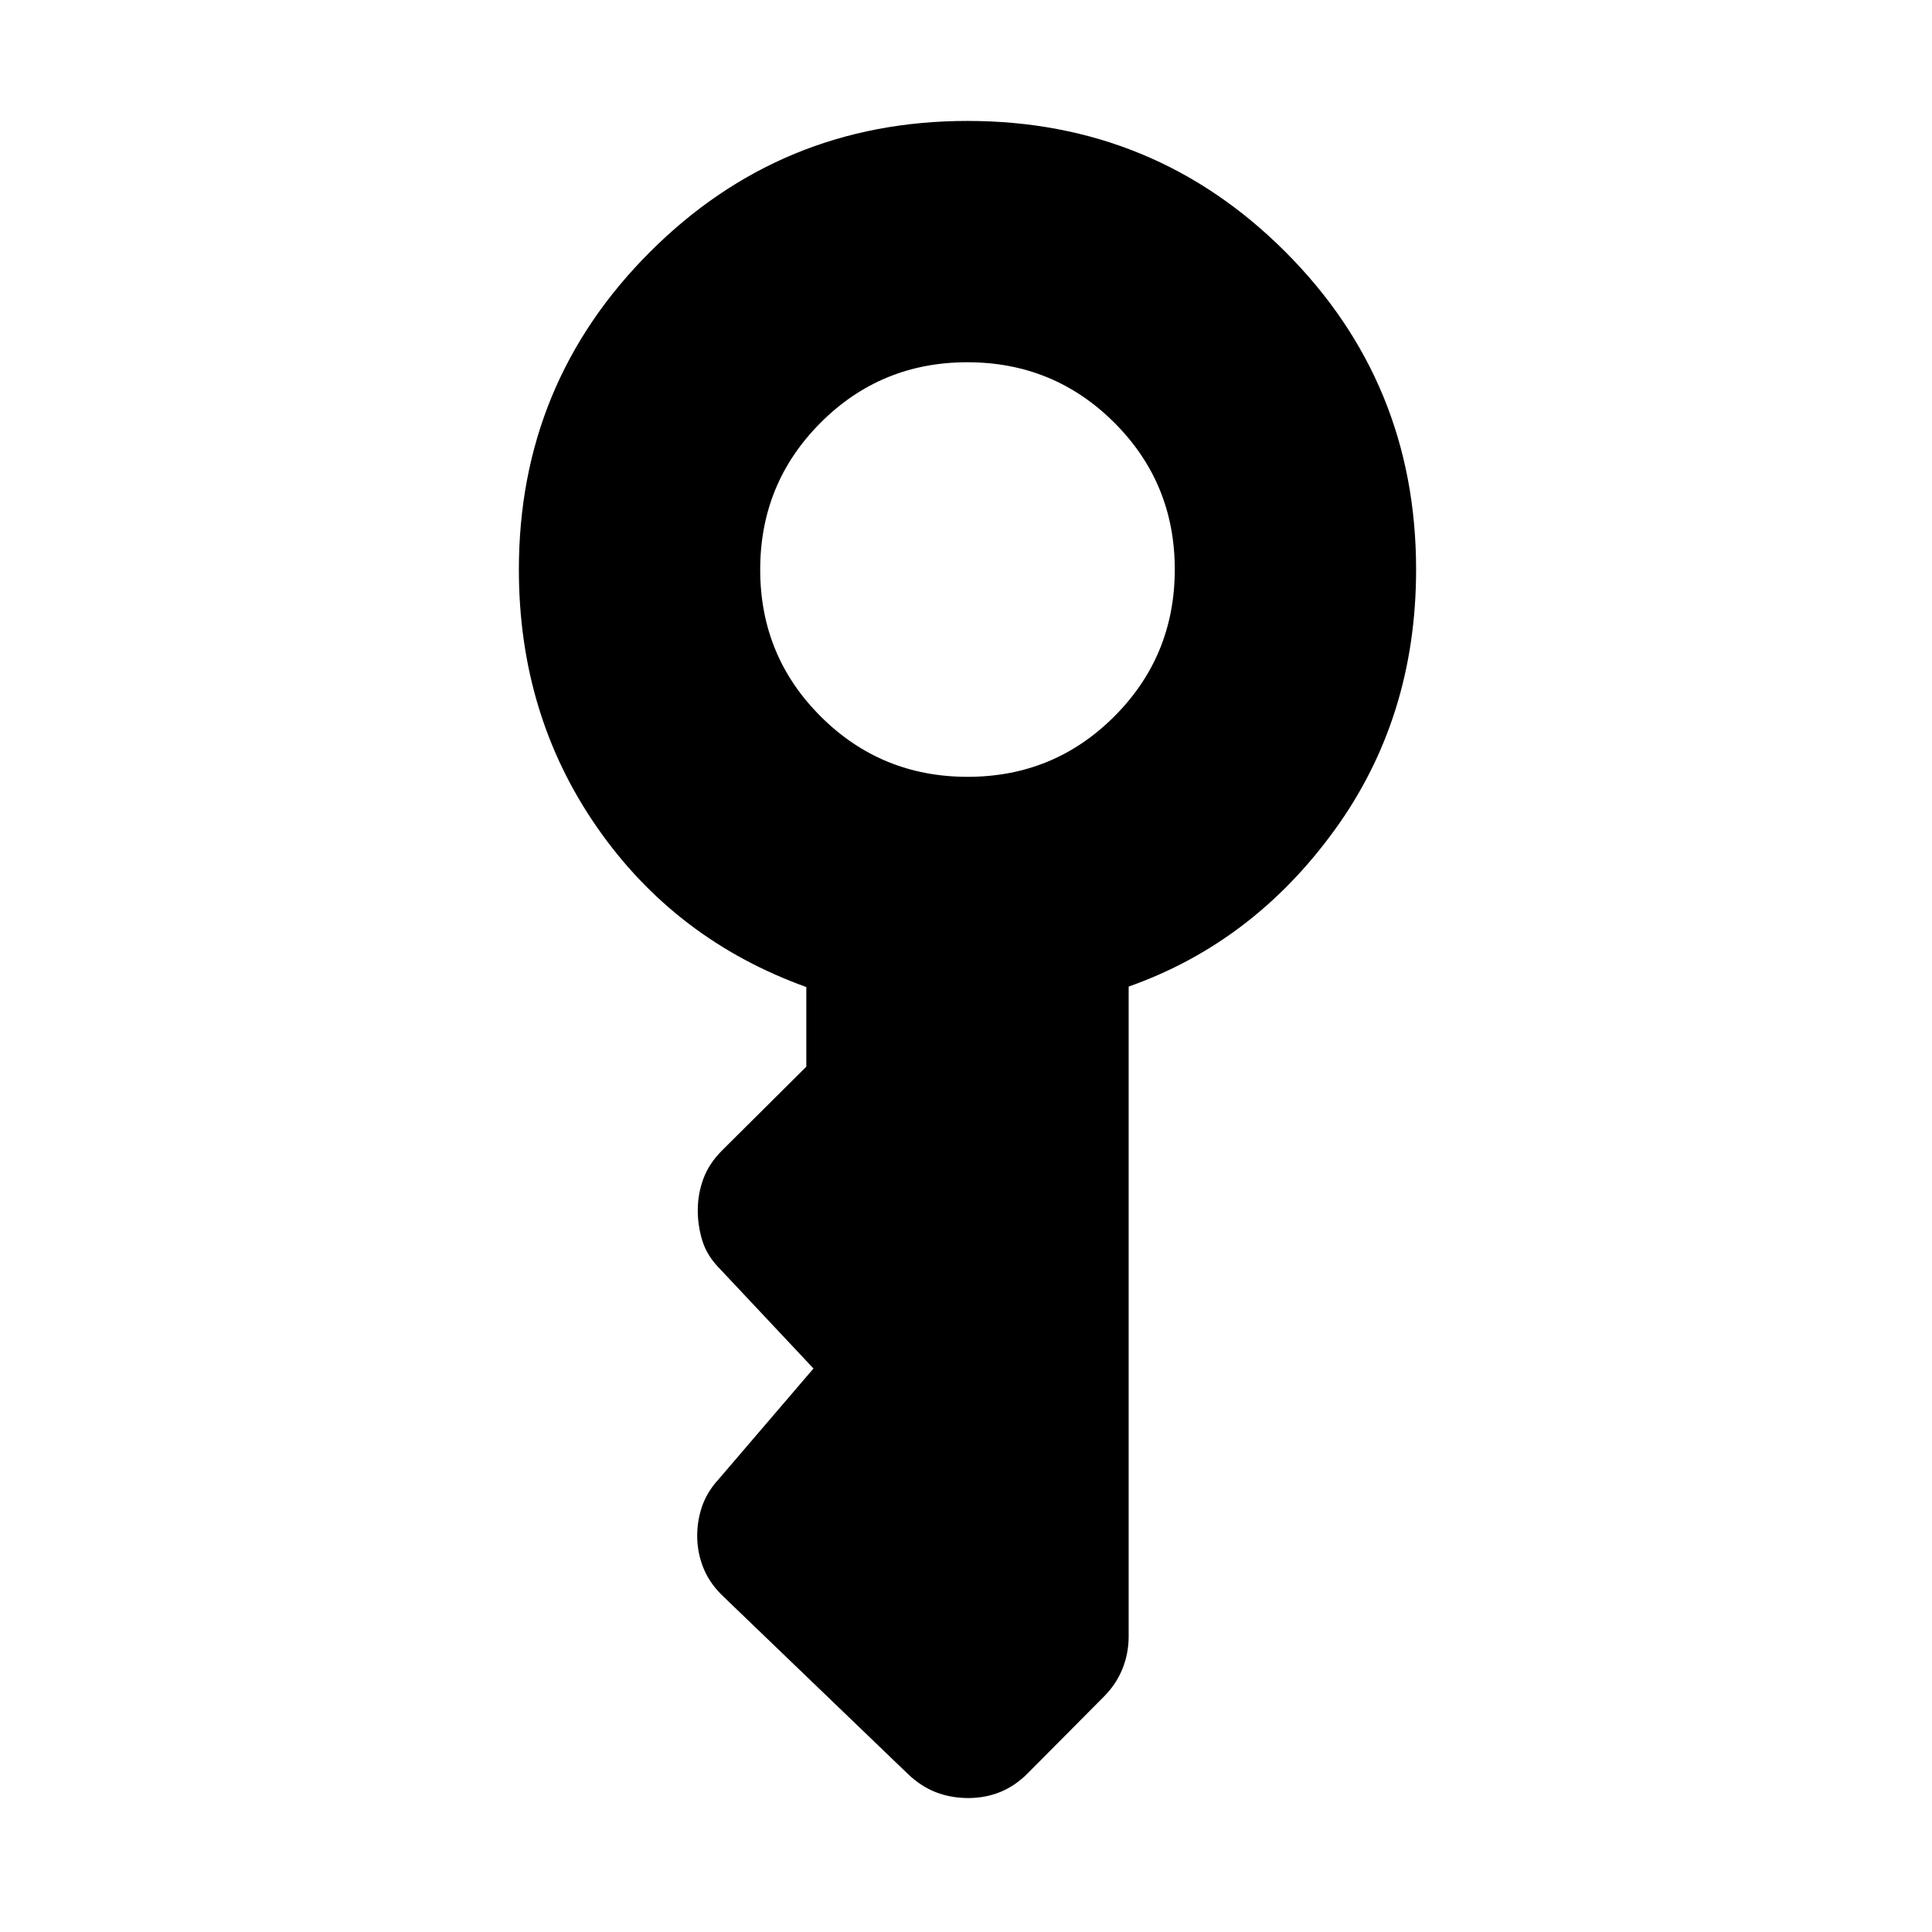 <svg xmlns="http://www.w3.org/2000/svg" height="24" viewBox="0 -960 960 960" width="24"><path d="M480.798-574q42.941 0 72.941-30.059t30-73q0-42.941-30.059-72.941t-73-30q-42.941 0-72.941 30.059t-30 73q0 42.941 30.059 72.941t73 30Zm.288 507.435q-8.543 0-15.974-2.859-7.432-2.858-13.938-9.054l-91.591-88.078q-6.626-6.248-9.746-13.574t-3.38-15.283q-.261-7.957 2.217-15.543 2.478-7.587 8.435-14.044l47.108-55-46.326-49.326q-6.456-6.456-8.815-13.913-2.359-7.457-2.359-15.413 0-7.957 2.745-15.508 2.746-7.551 9.19-14.057l42-41.761v-39.565Q335.5-493 296.663-548.913 257.826-604.826 257.826-677q0-92.661 65.126-157.787t157.787-65.126q92.901 0 157.907 65.006Q703.652-769.9 703.652-677q0 73.652-40.587 129.565t-102.239 77.653v322.869q0 8.506-3.109 16.196-3.108 7.691-9.326 13.891L510.435-78.63q-6.087 6.087-13.447 9.076-7.359 2.989-15.902 2.989Z"/></svg>